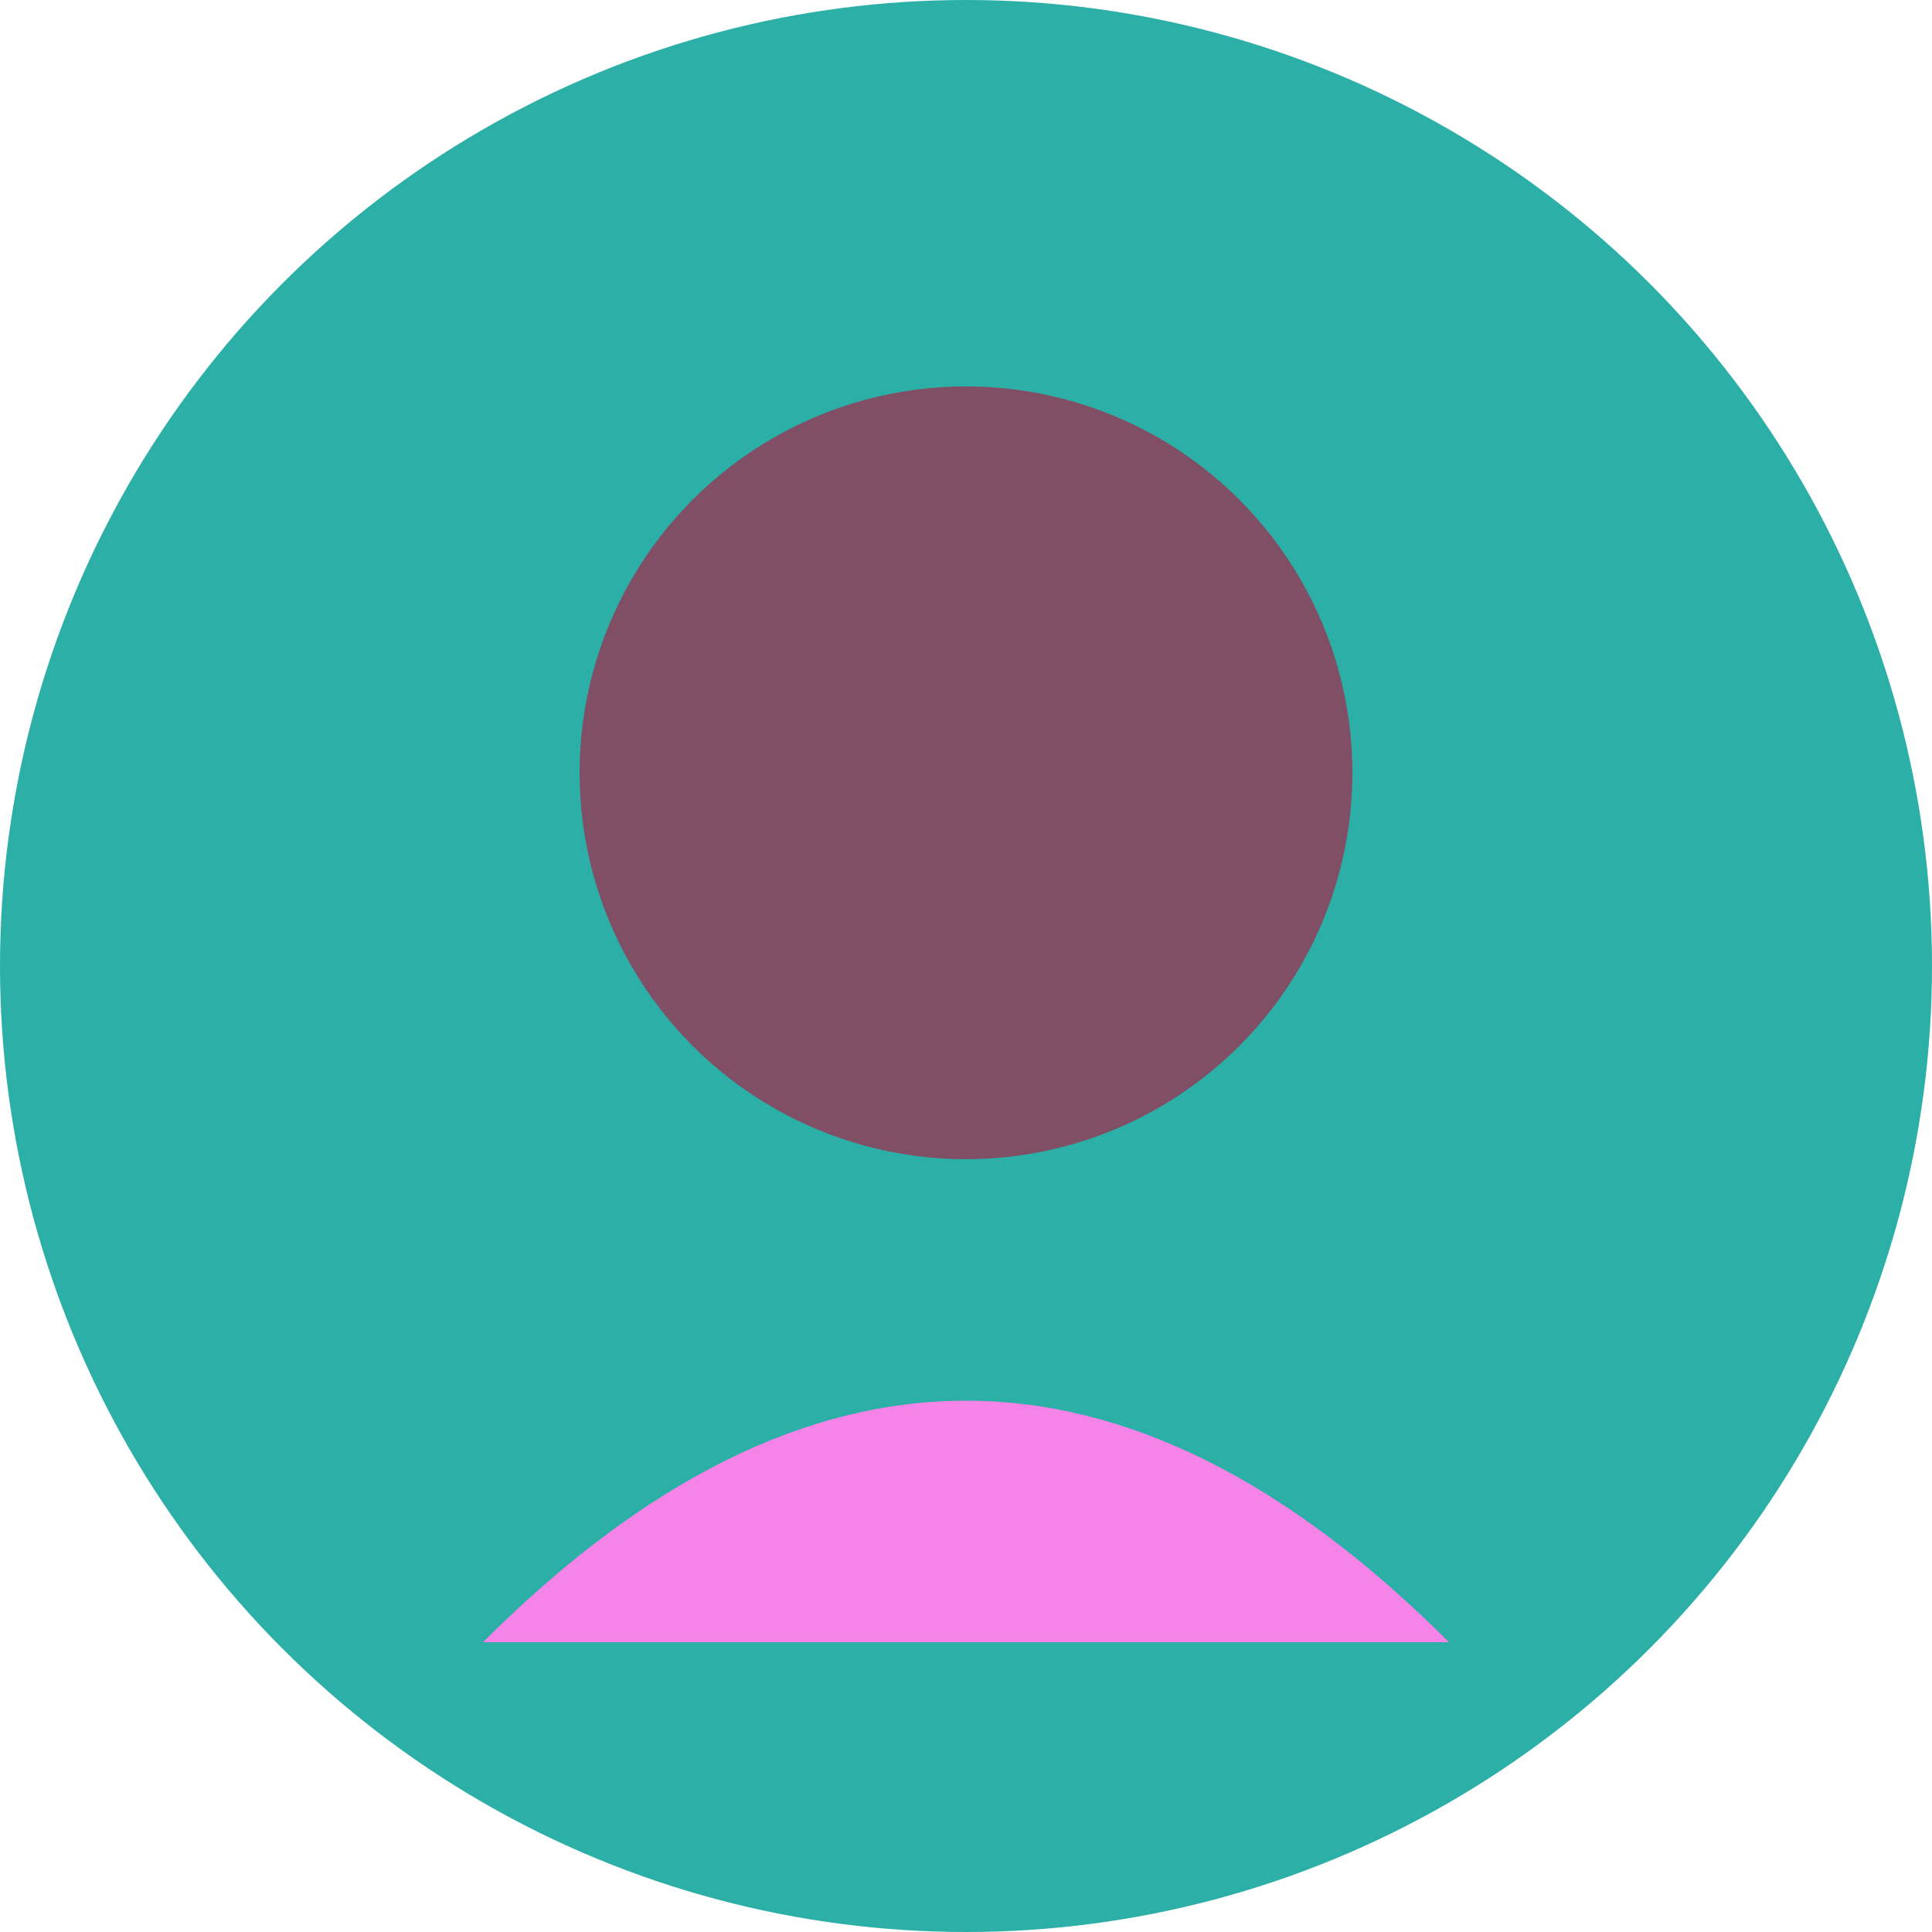 <svg xmlns="http://www.w3.org/2000/svg" viewBox="0 0 100 100" width="100" height="100">
  <circle cx="50" cy="50" r="50" fill="#2bafa7" />
  <circle cx="50" cy="40" r="20" fill="#804f66" />
  <path d="M25,85 Q50,60 75,85" fill="#f683e8" />
</svg>
